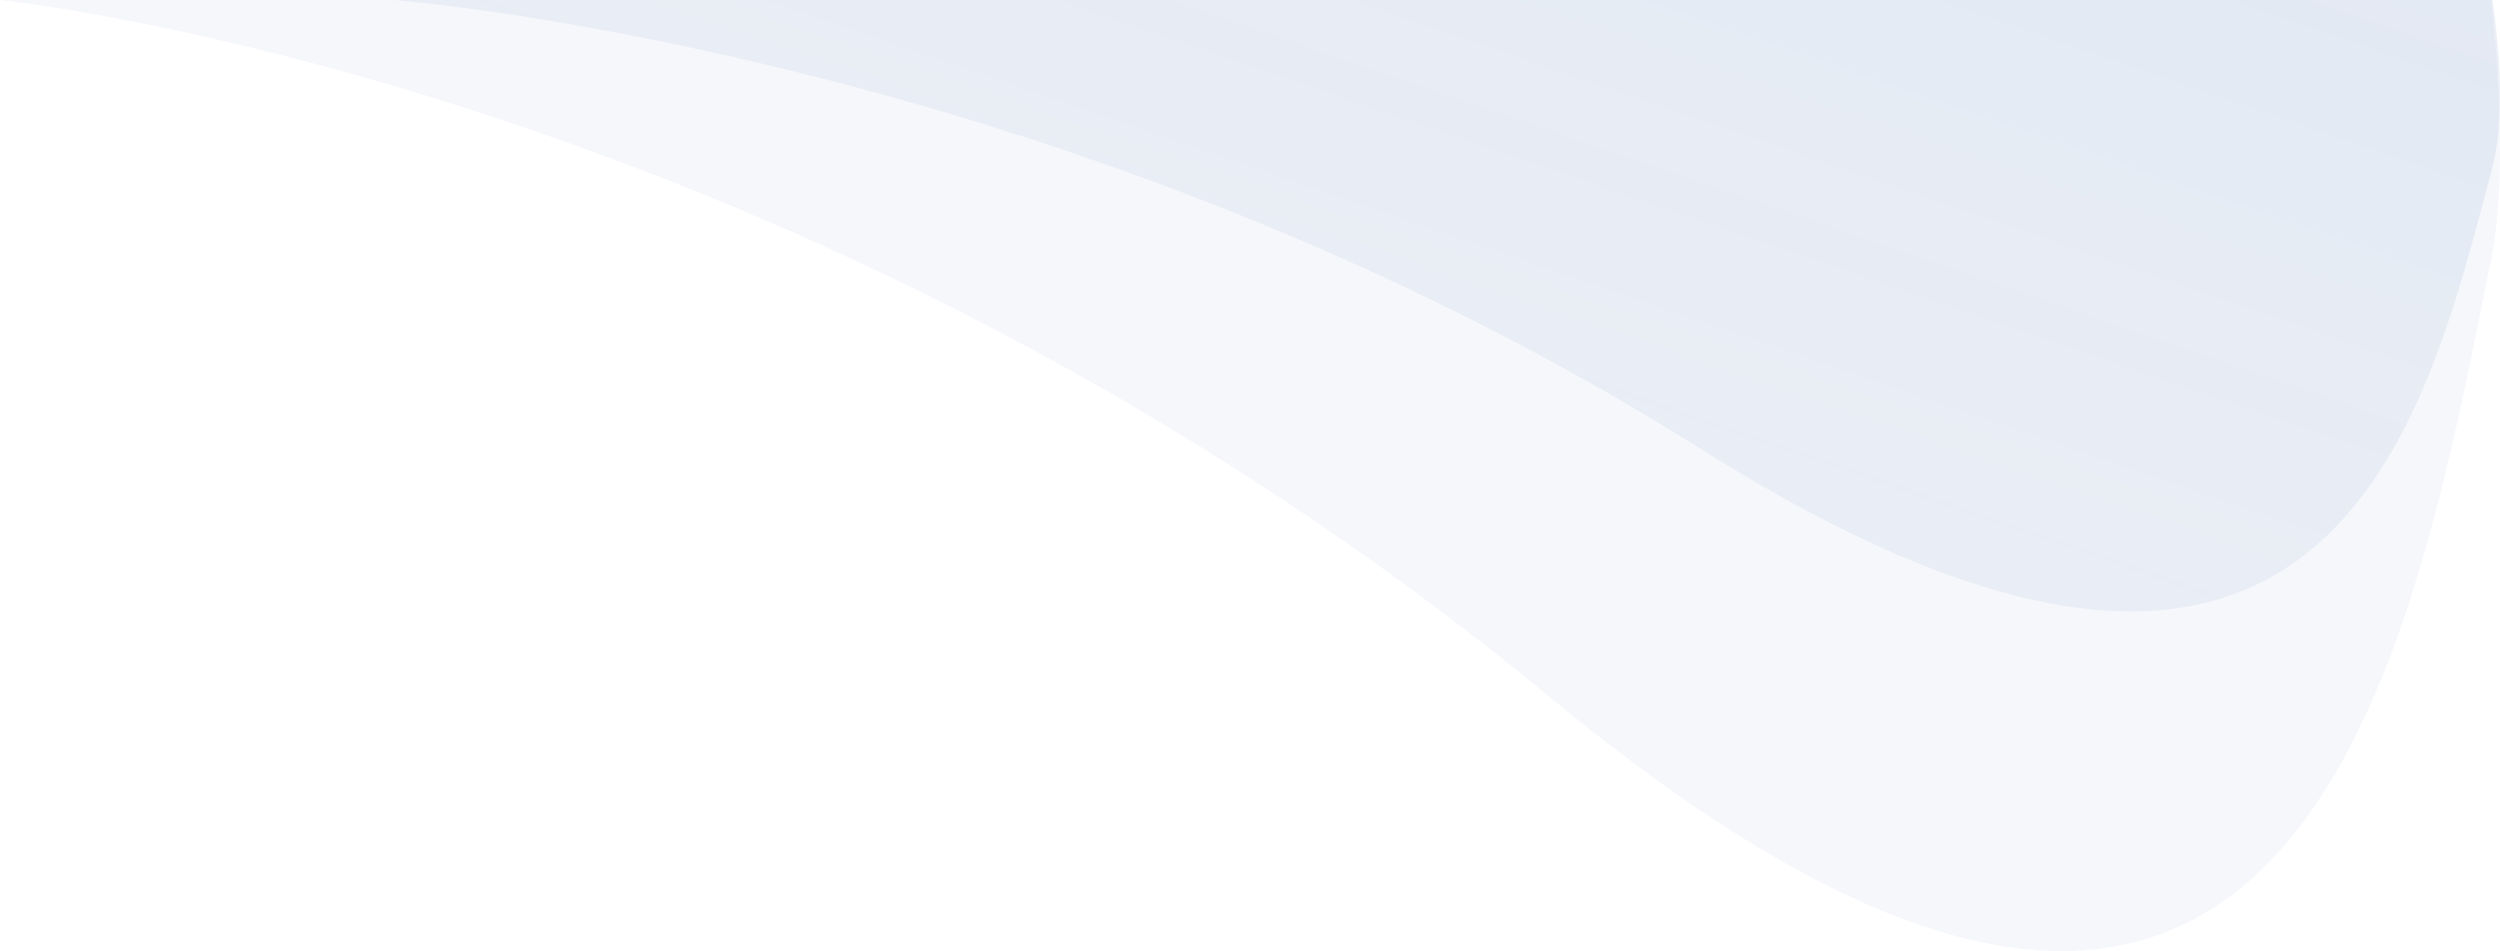 <svg width="184" height="70" viewBox="0 0 184 70" fill="none" xmlns="http://www.w3.org/2000/svg">
    <path
        d="M114.146 51.374C169.148 96.775 177.387 48.57 183.343 19.116C184.822 11.802 183.343 0 183.343 0L0 0C0 0 59.143 5.974 114.146 51.374Z"
        fill="url(#paint0_linear_931_9396)" />
    <path
        d="M125.155 33.026C171.489 62.212 178.43 31.223 183.446 12.289C184.692 7.587 183.446 0 183.446 0L29 0C29 0 78.821 3.84 125.155 33.026Z"
        fill="url(#paint1_linear_931_9396)" />
    <defs>
        <linearGradient id="paint0_linear_931_9396" x1="146.083" y1="-52.569" x2="91.091"
            y2="69.591" gradientUnits="userSpaceOnUse">
            <stop stop-color="#2957A4" stop-opacity="0.05" />
            <stop offset="1" stop-color="#2957A4" stop-opacity="0.05" />
        </linearGradient>
        <linearGradient id="paint1_linear_931_9396" x1="152.059" y1="-33.794" x2="123.039"
            y2="50.682" gradientUnits="userSpaceOnUse">
            <stop stop-color="#2957A4" stop-opacity="0.1" />
            <stop offset="1" stop-color="#2957A4" stop-opacity="0.05" />
        </linearGradient>
    </defs>
</svg>
